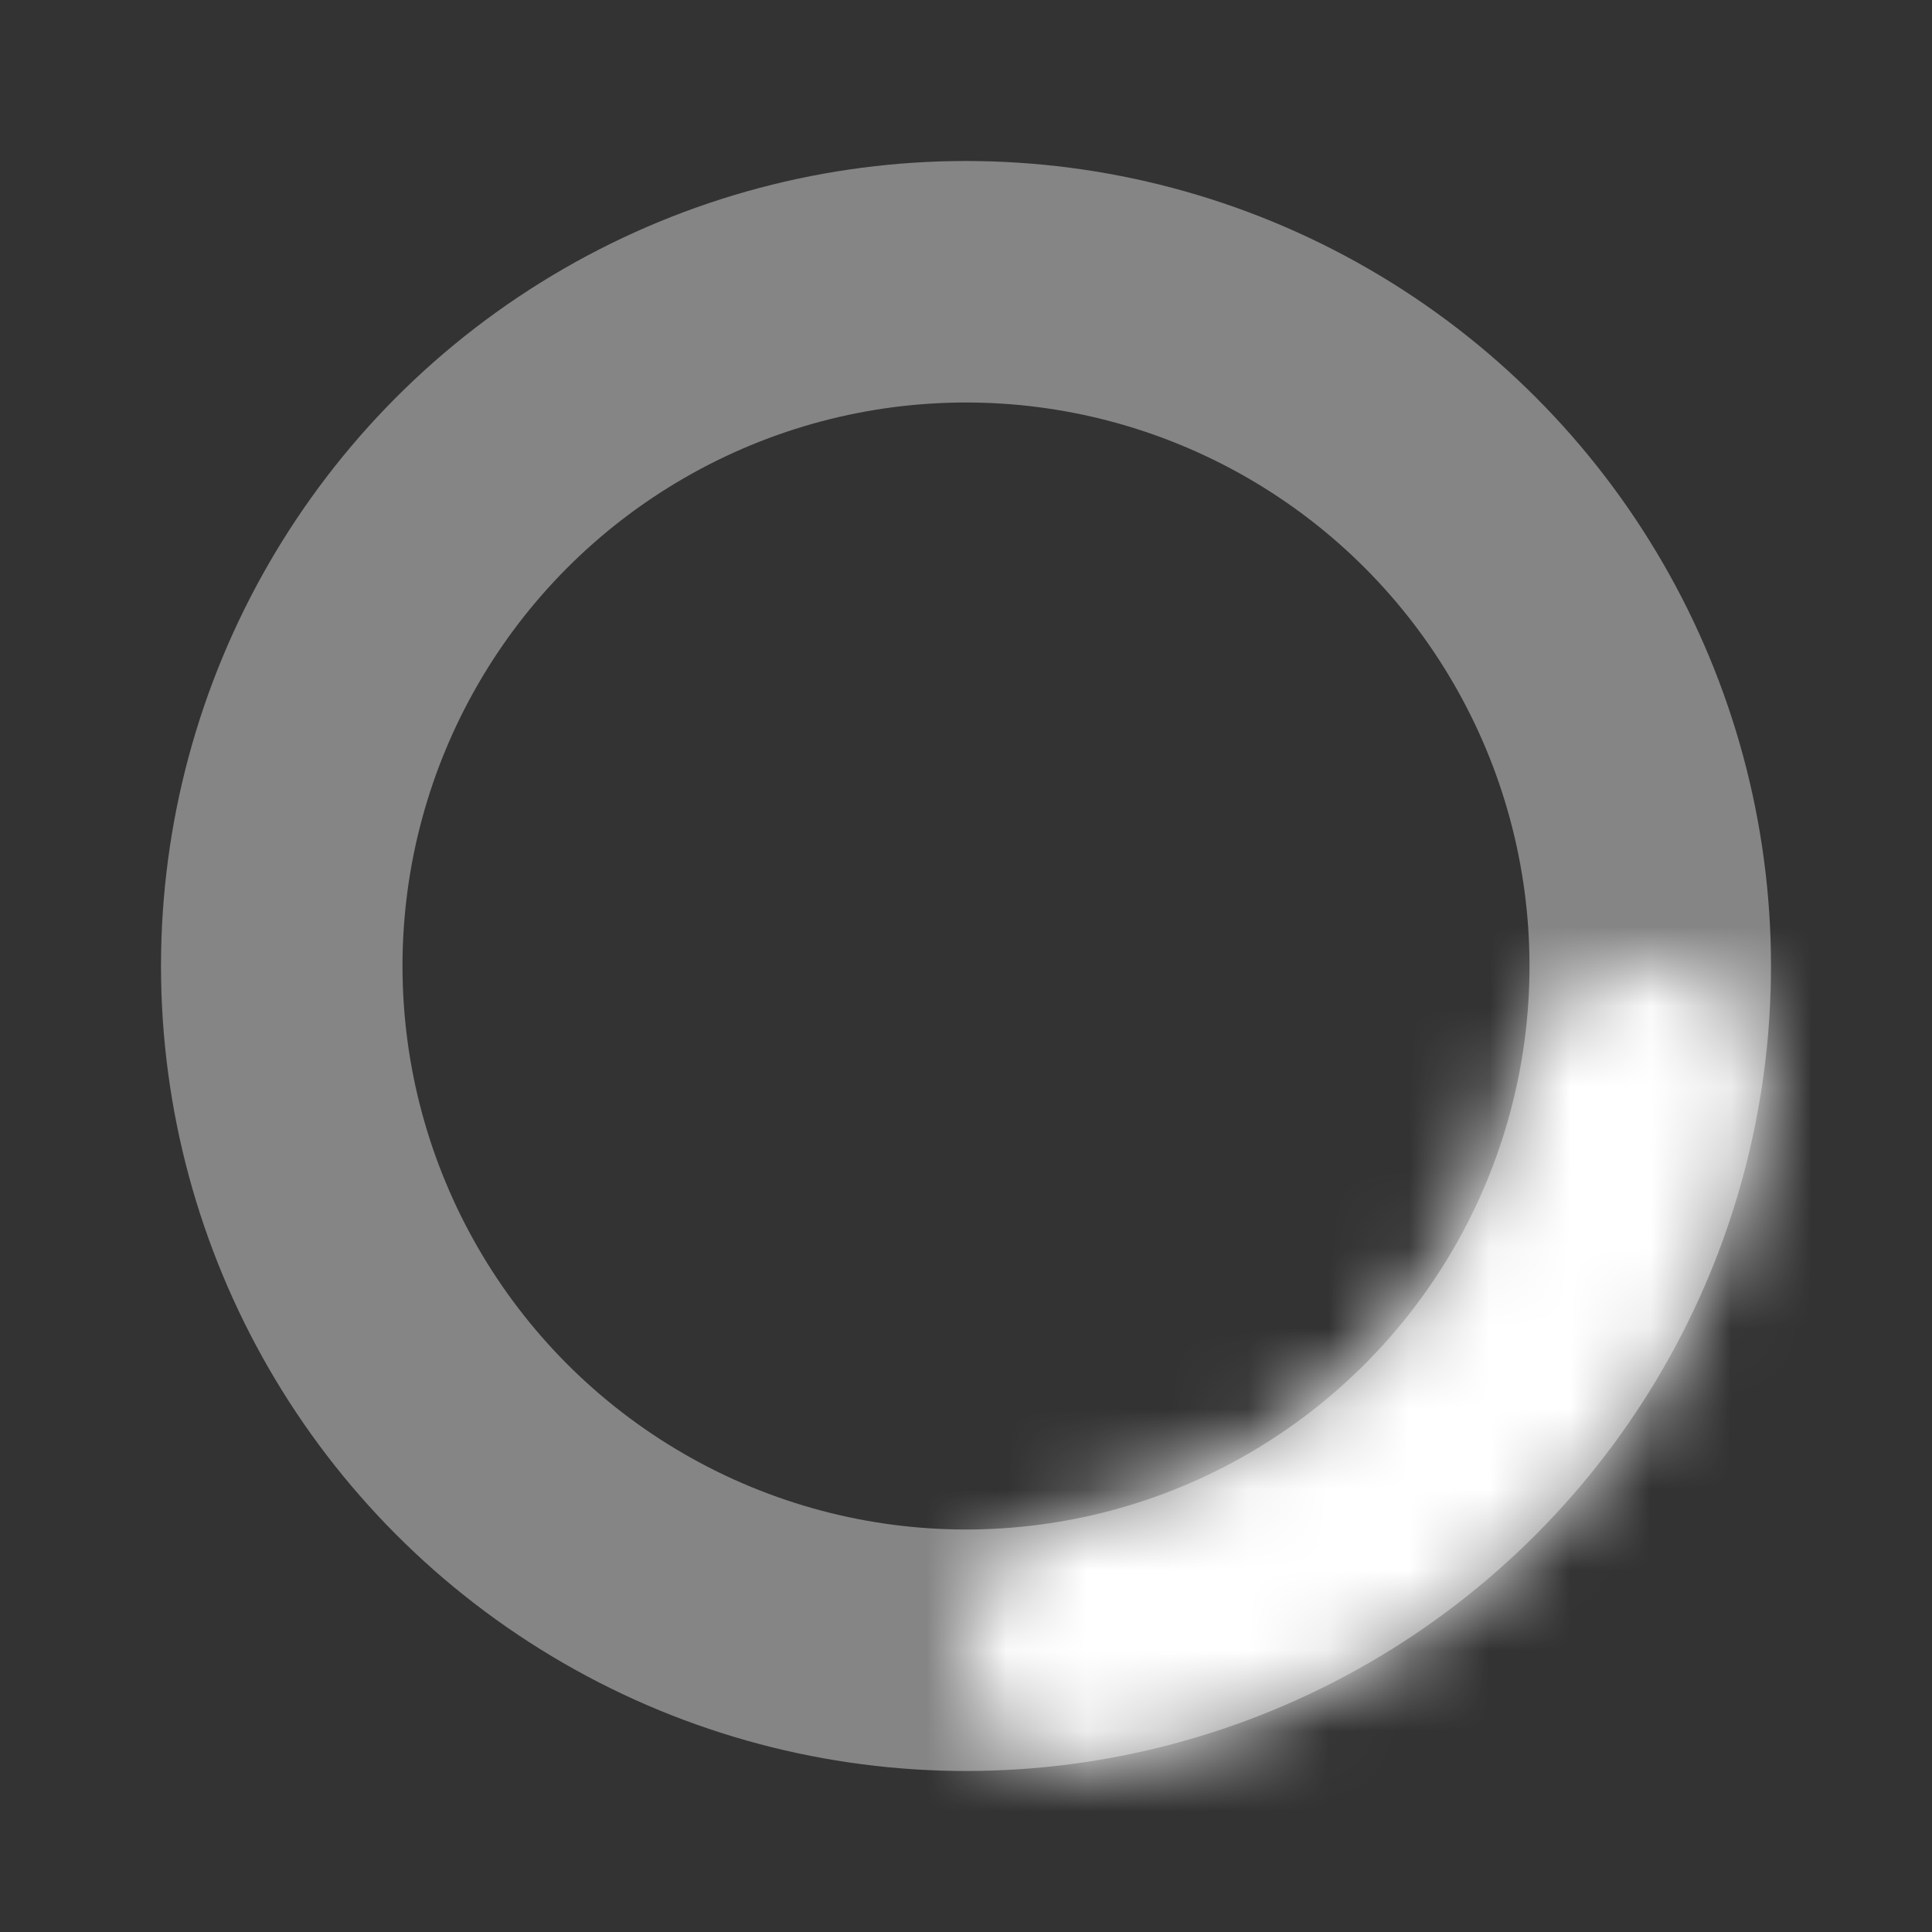 <svg width="24" height="24" viewBox="0 0 24 24" fill="none" xmlns="http://www.w3.org/2000/svg">
<rect x="0" y="0" width="24" height="24" fill="#333333" stroke="none"/>
<circle cx="12" cy="12" r="8.5" stroke="white" stroke-opacity="0.4" stroke-width="3"/>
<mask id="path-2-inside-1_2_630" fill="white">
<path d="M20.5 12C21.328 12 22.012 12.675 21.888 13.494C21.767 14.293 21.549 15.077 21.239 15.827C20.736 17.04 20 18.142 19.071 19.071C18.142 20 17.04 20.736 15.827 21.239C15.077 21.549 14.293 21.767 13.494 21.888C12.675 22.012 12 21.328 12 20.5C12 19.672 12.679 19.016 13.489 18.84C13.895 18.752 14.293 18.627 14.679 18.467C15.528 18.115 16.3 17.6 16.95 16.95C17.6 16.3 18.115 15.528 18.467 14.679C18.627 14.293 18.752 13.895 18.84 13.489C19.016 12.679 19.672 12 20.5 12Z"/>
</mask>
<path d="M20.5 12C21.328 12 22.012 12.675 21.888 13.494C21.767 14.293 21.549 15.077 21.239 15.827C20.736 17.04 20 18.142 19.071 19.071C18.142 20 17.04 20.736 15.827 21.239C15.077 21.549 14.293 21.767 13.494 21.888C12.675 22.012 12 21.328 12 20.5C12 19.672 12.679 19.016 13.489 18.84C13.895 18.752 14.293 18.627 14.679 18.467C15.528 18.115 16.3 17.6 16.95 16.95C17.6 16.3 18.115 15.528 18.467 14.679C18.627 14.293 18.752 13.895 18.84 13.489C19.016 12.679 19.672 12 20.5 12Z" stroke="white" stroke-width="4" mask="url(#path-2-inside-1_2_630)"/>
</svg>
